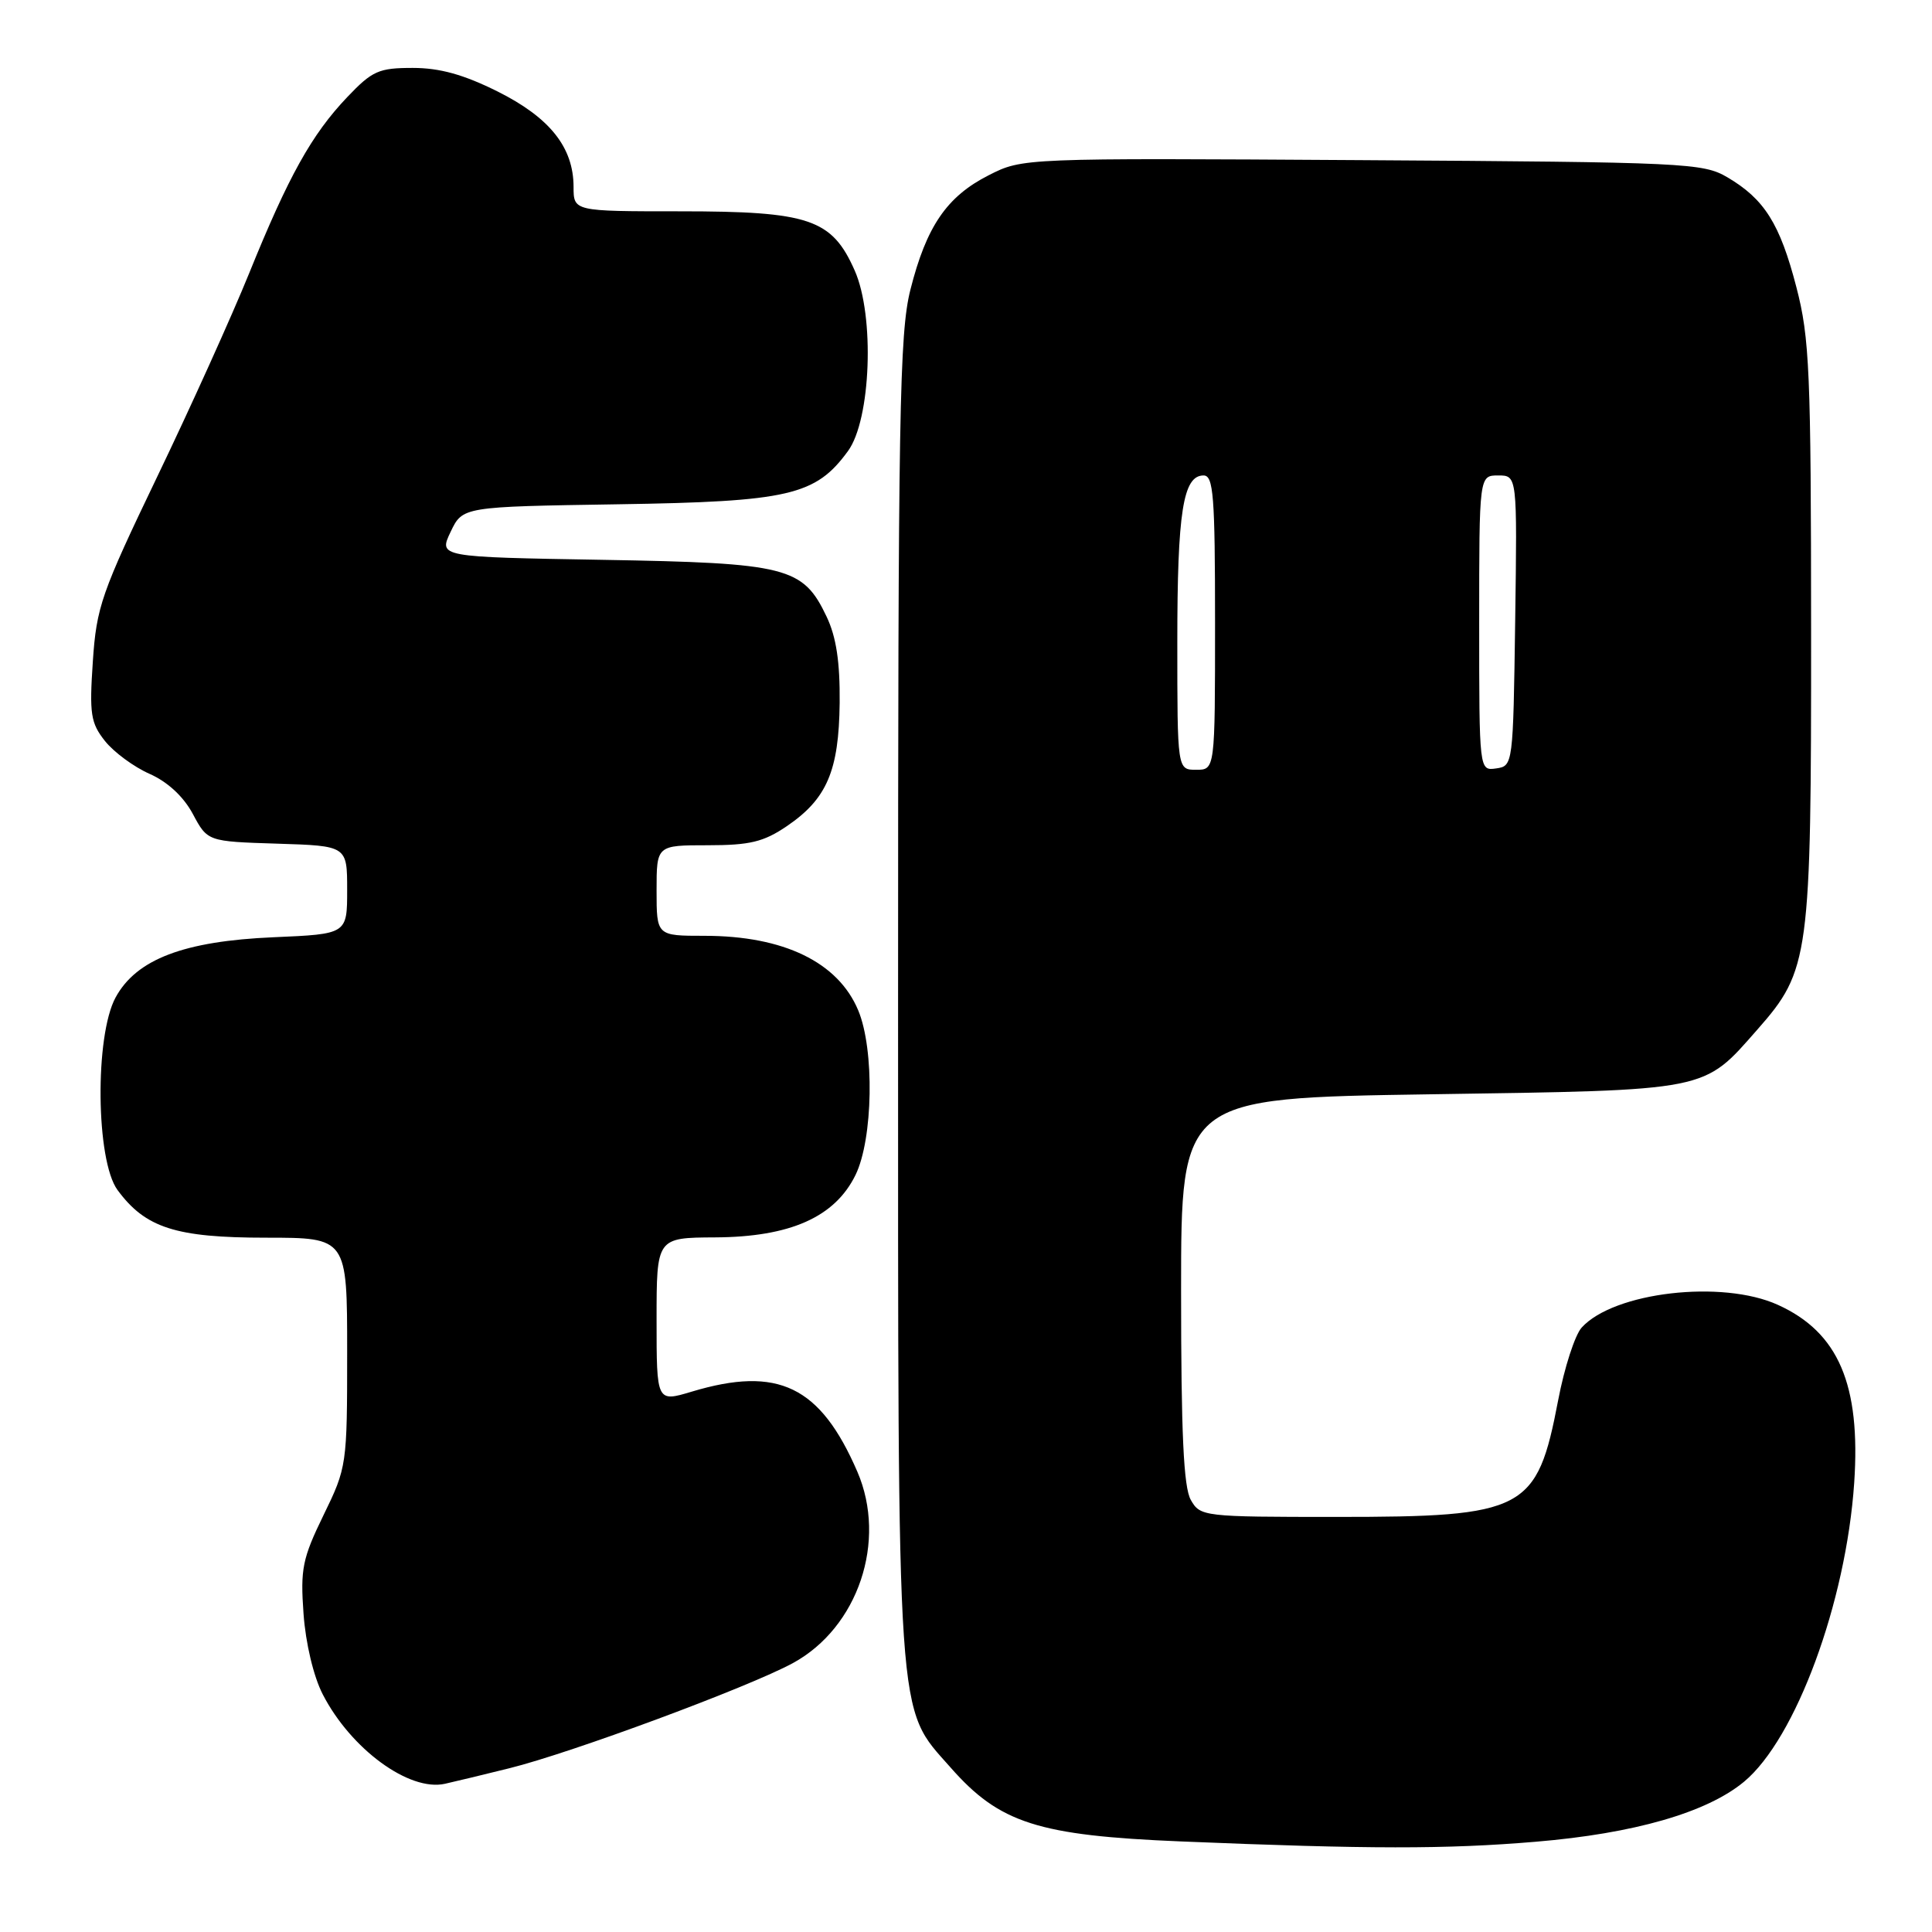 <?xml version="1.0" encoding="UTF-8" standalone="no"?>
<!DOCTYPE svg PUBLIC "-//W3C//DTD SVG 1.1//EN" "http://www.w3.org/Graphics/SVG/1.1/DTD/svg11.dtd" >
<svg xmlns="http://www.w3.org/2000/svg" xmlns:xlink="http://www.w3.org/1999/xlink" version="1.1" viewBox="0 0 256 256">
 <g >
 <path fill="currentColor"
d=" M 203.50 244.04 C 216.53 242.95 226.15 240.18 231.08 236.10 C 237.94 230.42 244.61 212.33 245.69 196.50 C 246.57 183.47 243.61 176.54 235.58 172.90 C 228.19 169.54 213.84 171.21 209.58 175.91 C 208.69 176.89 207.28 181.24 206.46 185.56 C 203.66 200.19 202.12 201.00 177.07 201.00 C 159.45 201.00 159.04 200.95 157.79 198.75 C 156.83 197.08 156.50 189.94 156.50 171.00 C 156.50 145.50 156.50 145.50 189.50 145.00 C 226.75 144.44 225.61 144.66 232.89 136.39 C 239.77 128.57 240.00 126.85 239.98 83.57 C 239.97 49.21 239.78 44.78 238.03 38.05 C 235.85 29.65 233.80 26.39 228.90 23.50 C 225.66 21.59 223.43 21.49 180.50 21.22 C 135.50 20.94 135.50 20.94 131.01 23.22 C 125.45 26.04 122.75 30.00 120.63 38.40 C 119.18 44.18 119.00 54.74 119.00 132.27 C 119.00 229.91 118.73 226.01 125.96 234.21 C 132.44 241.58 137.55 243.22 156.50 244.00 C 181.39 245.03 191.61 245.04 203.50 244.04 Z  M 67.50 234.30 C 75.68 232.28 99.24 223.54 105.06 220.37 C 113.71 215.66 117.57 204.19 113.60 195.00 C 108.69 183.66 103.10 180.96 91.66 184.40 C 87.00 185.80 87.00 185.80 87.00 174.90 C 87.00 164.00 87.00 164.00 94.75 163.96 C 104.71 163.91 110.63 161.27 113.36 155.69 C 115.69 150.92 115.89 139.06 113.72 133.88 C 111.06 127.50 103.85 124.00 93.35 124.00 C 87.00 124.00 87.00 124.00 87.00 118.00 C 87.00 112.00 87.00 112.00 93.77 112.00 C 99.36 112.00 101.18 111.56 104.26 109.47 C 109.57 105.86 111.16 102.14 111.26 93.13 C 111.31 87.71 110.81 84.40 109.53 81.71 C 106.40 75.12 104.33 74.60 79.81 74.18 C 58.12 73.81 58.12 73.81 59.71 70.47 C 61.30 67.14 61.30 67.14 81.90 66.82 C 104.54 66.47 108.07 65.65 112.36 59.77 C 115.41 55.61 115.92 41.86 113.25 35.84 C 110.23 29.01 107.24 28.00 90.10 28.00 C 76.00 28.00 76.00 28.00 76.00 24.75 C 75.99 19.52 72.85 15.58 65.93 12.12 C 61.43 9.88 58.28 9.00 54.69 9.00 C 50.18 9.00 49.33 9.38 46.00 12.88 C 41.30 17.82 38.22 23.35 33.01 36.22 C 30.72 41.87 25.24 54.00 20.83 63.17 C 13.42 78.60 12.78 80.42 12.30 87.67 C 11.83 94.62 12.02 95.80 13.91 98.19 C 15.09 99.67 17.75 101.63 19.82 102.54 C 22.21 103.60 24.31 105.54 25.55 107.85 C 27.50 111.50 27.50 111.50 36.75 111.79 C 46.00 112.08 46.00 112.08 46.00 117.92 C 46.00 123.77 46.00 123.77 36.25 124.19 C 24.37 124.70 18.08 127.10 15.32 132.16 C 12.54 137.26 12.70 153.77 15.57 157.68 C 19.26 162.70 23.29 164.00 35.25 164.00 C 46.00 164.00 46.00 164.00 46.00 179.17 C 46.00 194.13 45.96 194.43 42.87 200.76 C 40.07 206.51 39.79 207.89 40.22 213.84 C 40.50 217.75 41.55 222.15 42.76 224.50 C 46.49 231.76 54.23 237.42 58.96 236.36 C 60.36 236.05 64.20 235.12 67.50 234.30 Z  M 156.00 85.07 C 156.00 67.82 156.76 63.00 159.48 63.00 C 160.79 63.00 161.00 65.69 161.00 82.50 C 161.00 102.00 161.00 102.00 158.50 102.00 C 156.00 102.00 156.00 102.00 156.00 85.07 Z  M 196.00 82.57 C 196.00 63.00 196.00 63.00 198.52 63.00 C 201.04 63.00 201.04 63.00 200.77 82.25 C 200.50 101.36 200.48 101.50 198.25 101.82 C 196.00 102.14 196.00 102.14 196.00 82.57 Z "/>
</g>
</svg>
